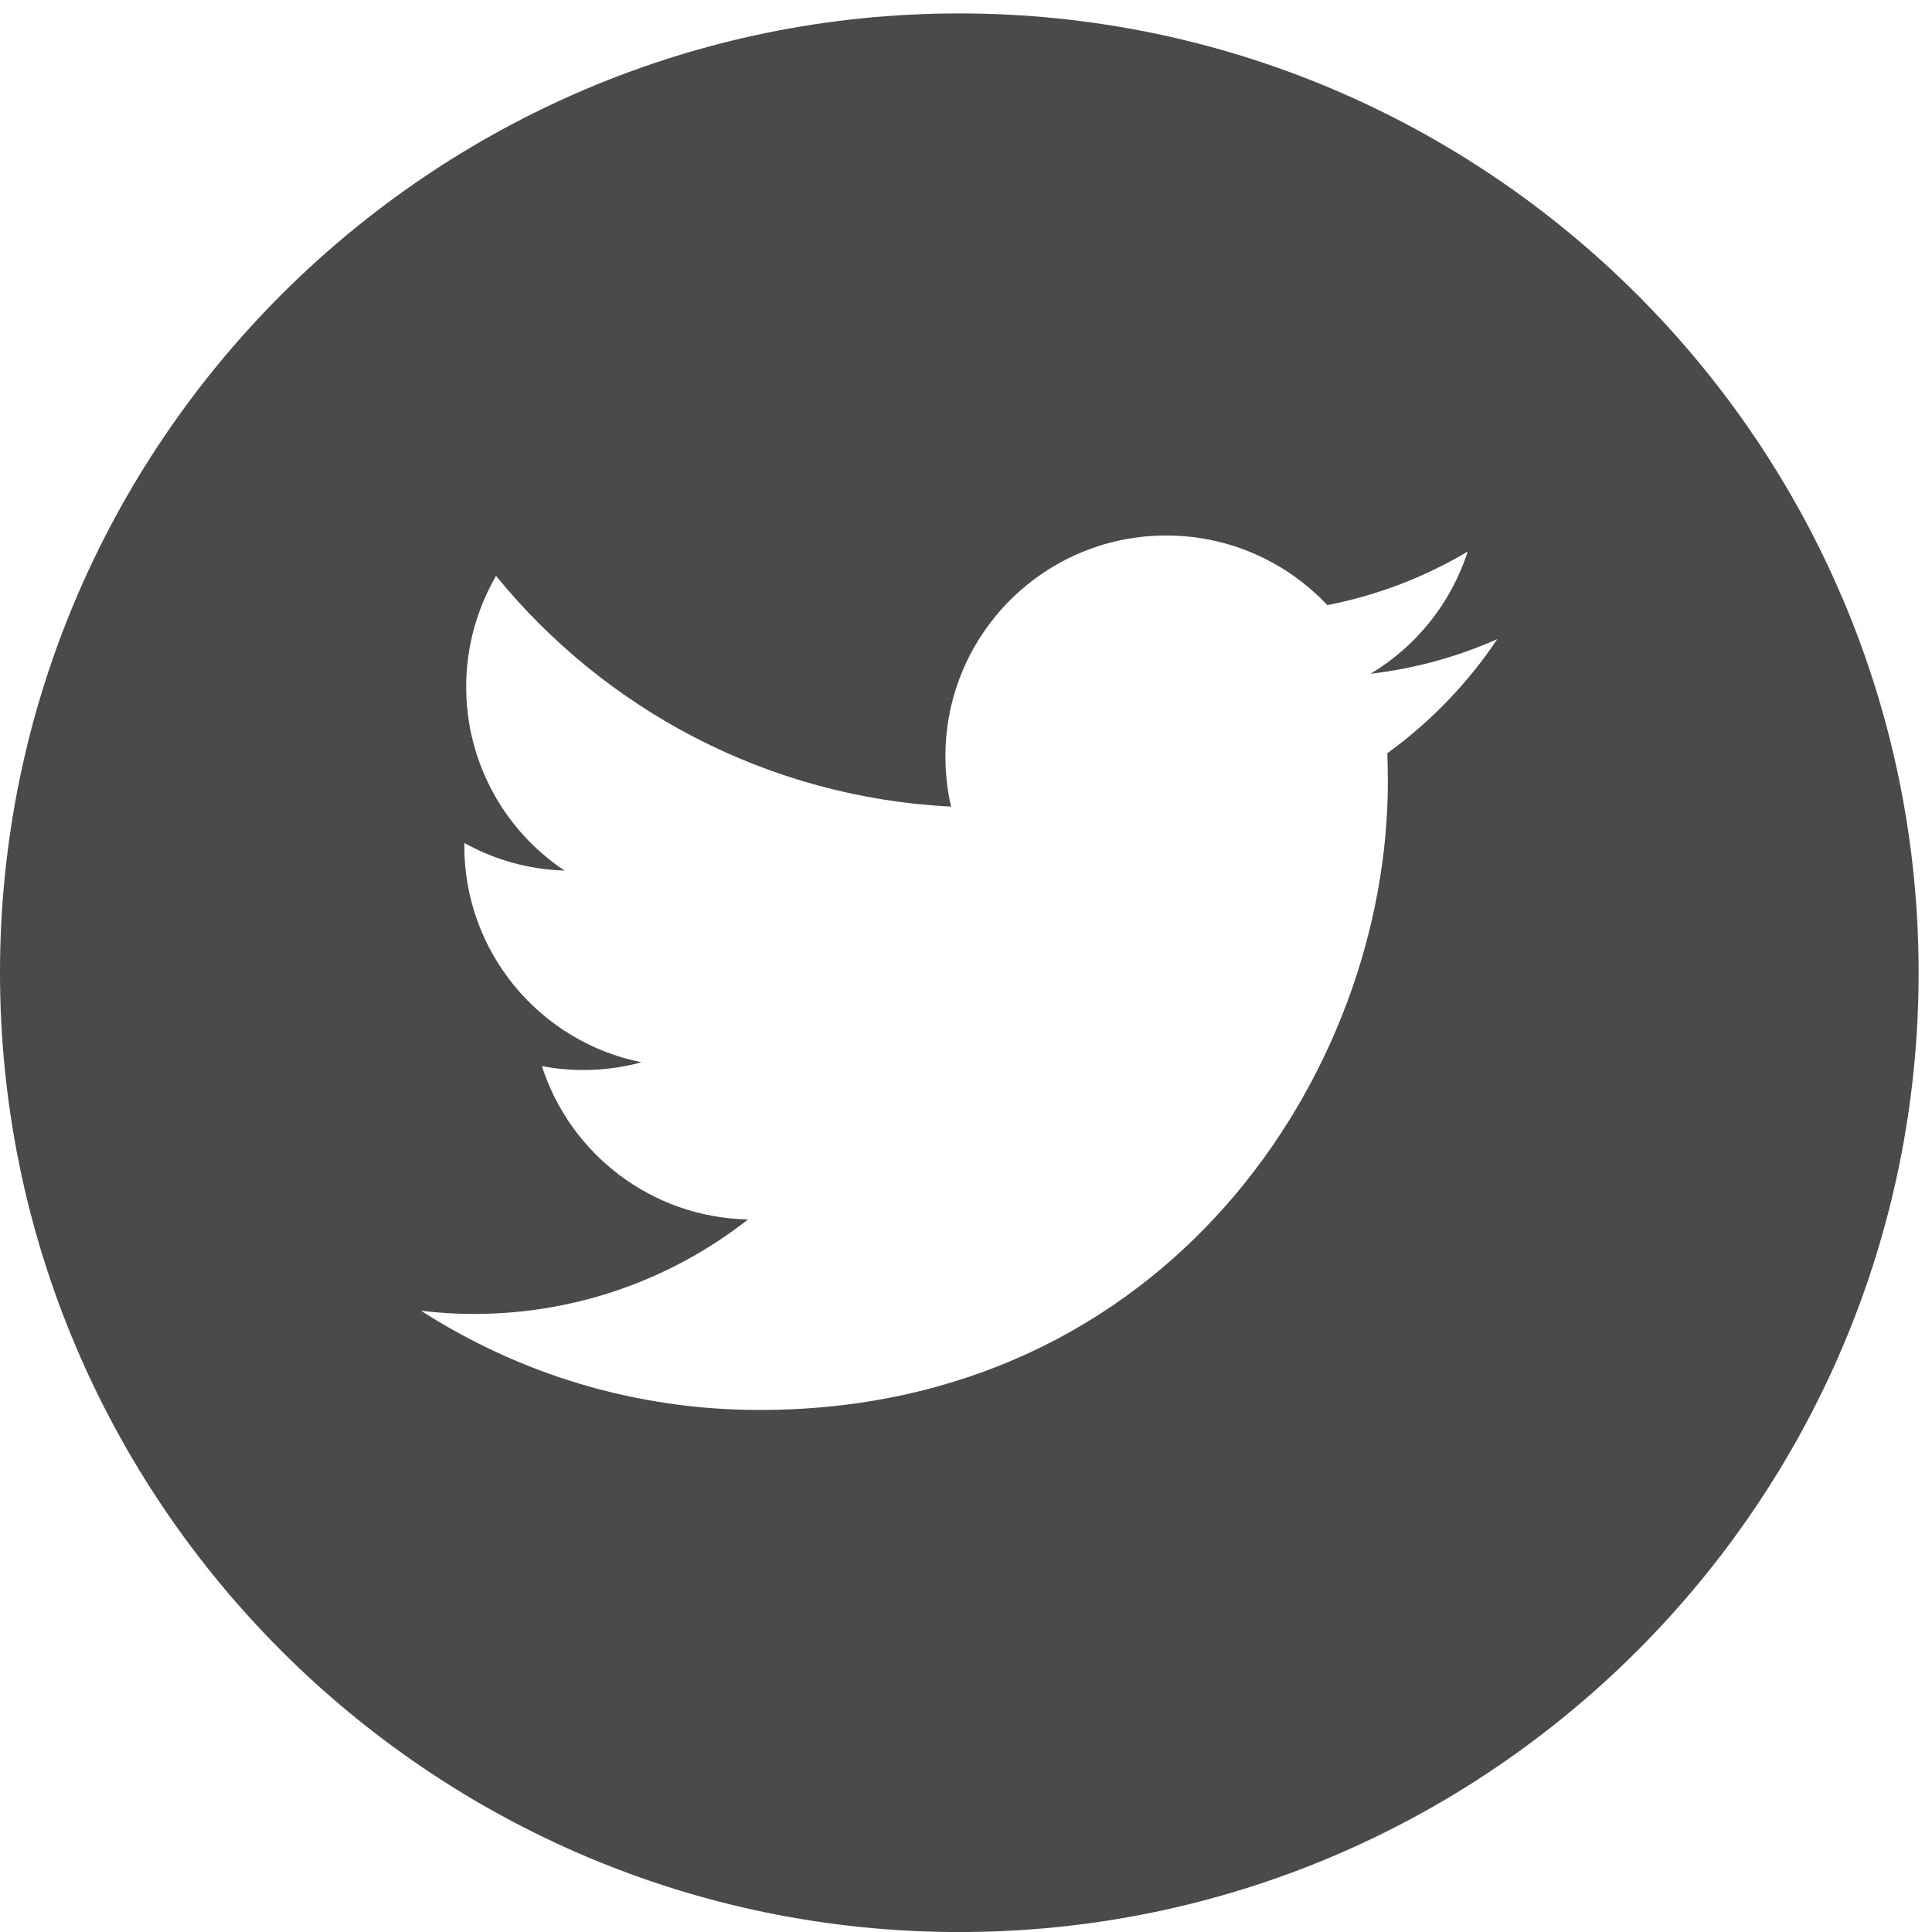 <?xml version="1.0" encoding="UTF-8" standalone="no"?>
<svg width="40px" height="40px" viewBox="0 0 40 40" version="1.1" xmlns="http://www.w3.org/2000/svg" xmlns:xlink="http://www.w3.org/1999/xlink">
    <!-- Generator: Sketch 39.1 (31720) - http://www.bohemiancoding.com/sketch -->
    <title>twitter-logo-button</title>
    <desc>Created with Sketch.</desc>
    <defs></defs>
    <g id="Page-1" stroke="none" stroke-width="1" fill="none" fill-rule="evenodd">
        <g id="Desktop-HD" transform="translate(-1038, -5272)" fill="#4A4A4A">
            <g id="twitter-logo-button" transform="translate(1038, 5272)">
                <path d="M19.859,0.278 C8.91,0.278 0,9.189 0,20.138 C0,31.091 8.91,40.001 19.859,40.001 C30.812,40.001 39.723,31.091 39.723,20.138 C39.723,9.189 30.812,0.278 19.859,0.278 L19.859,0.278 Z M28.723,15.595 C28.73,15.79 28.734,15.989 28.734,16.189 C28.734,22.228 24.137,29.192 15.727,29.192 C13.145,29.192 10.742,28.439 8.719,27.138 C9.078,27.181 9.441,27.204 9.809,27.204 C11.953,27.204 13.922,26.474 15.488,25.247 C13.488,25.208 11.801,23.888 11.219,22.071 C11.496,22.126 11.781,22.153 12.078,22.153 C12.492,22.153 12.898,22.099 13.281,21.993 C11.191,21.575 9.613,19.728 9.613,17.513 C9.613,17.493 9.613,17.474 9.617,17.454 C10.23,17.798 10.938,18.001 11.688,18.024 C10.461,17.208 9.652,15.806 9.652,14.22 C9.652,13.384 9.879,12.599 10.27,11.923 C12.523,14.689 15.895,16.509 19.691,16.7 C19.613,16.364 19.574,16.017 19.574,15.657 C19.574,13.134 21.621,11.087 24.145,11.087 C25.461,11.087 26.648,11.642 27.48,12.528 C28.523,12.325 29.504,11.946 30.387,11.419 C30.043,12.489 29.32,13.384 28.375,13.95 C29.301,13.841 30.184,13.595 31,13.232 C30.391,14.146 29.613,14.95 28.723,15.595 L28.723,15.595 Z" id="Fill-1"></path>
            </g>
        </g>
    </g>
</svg>